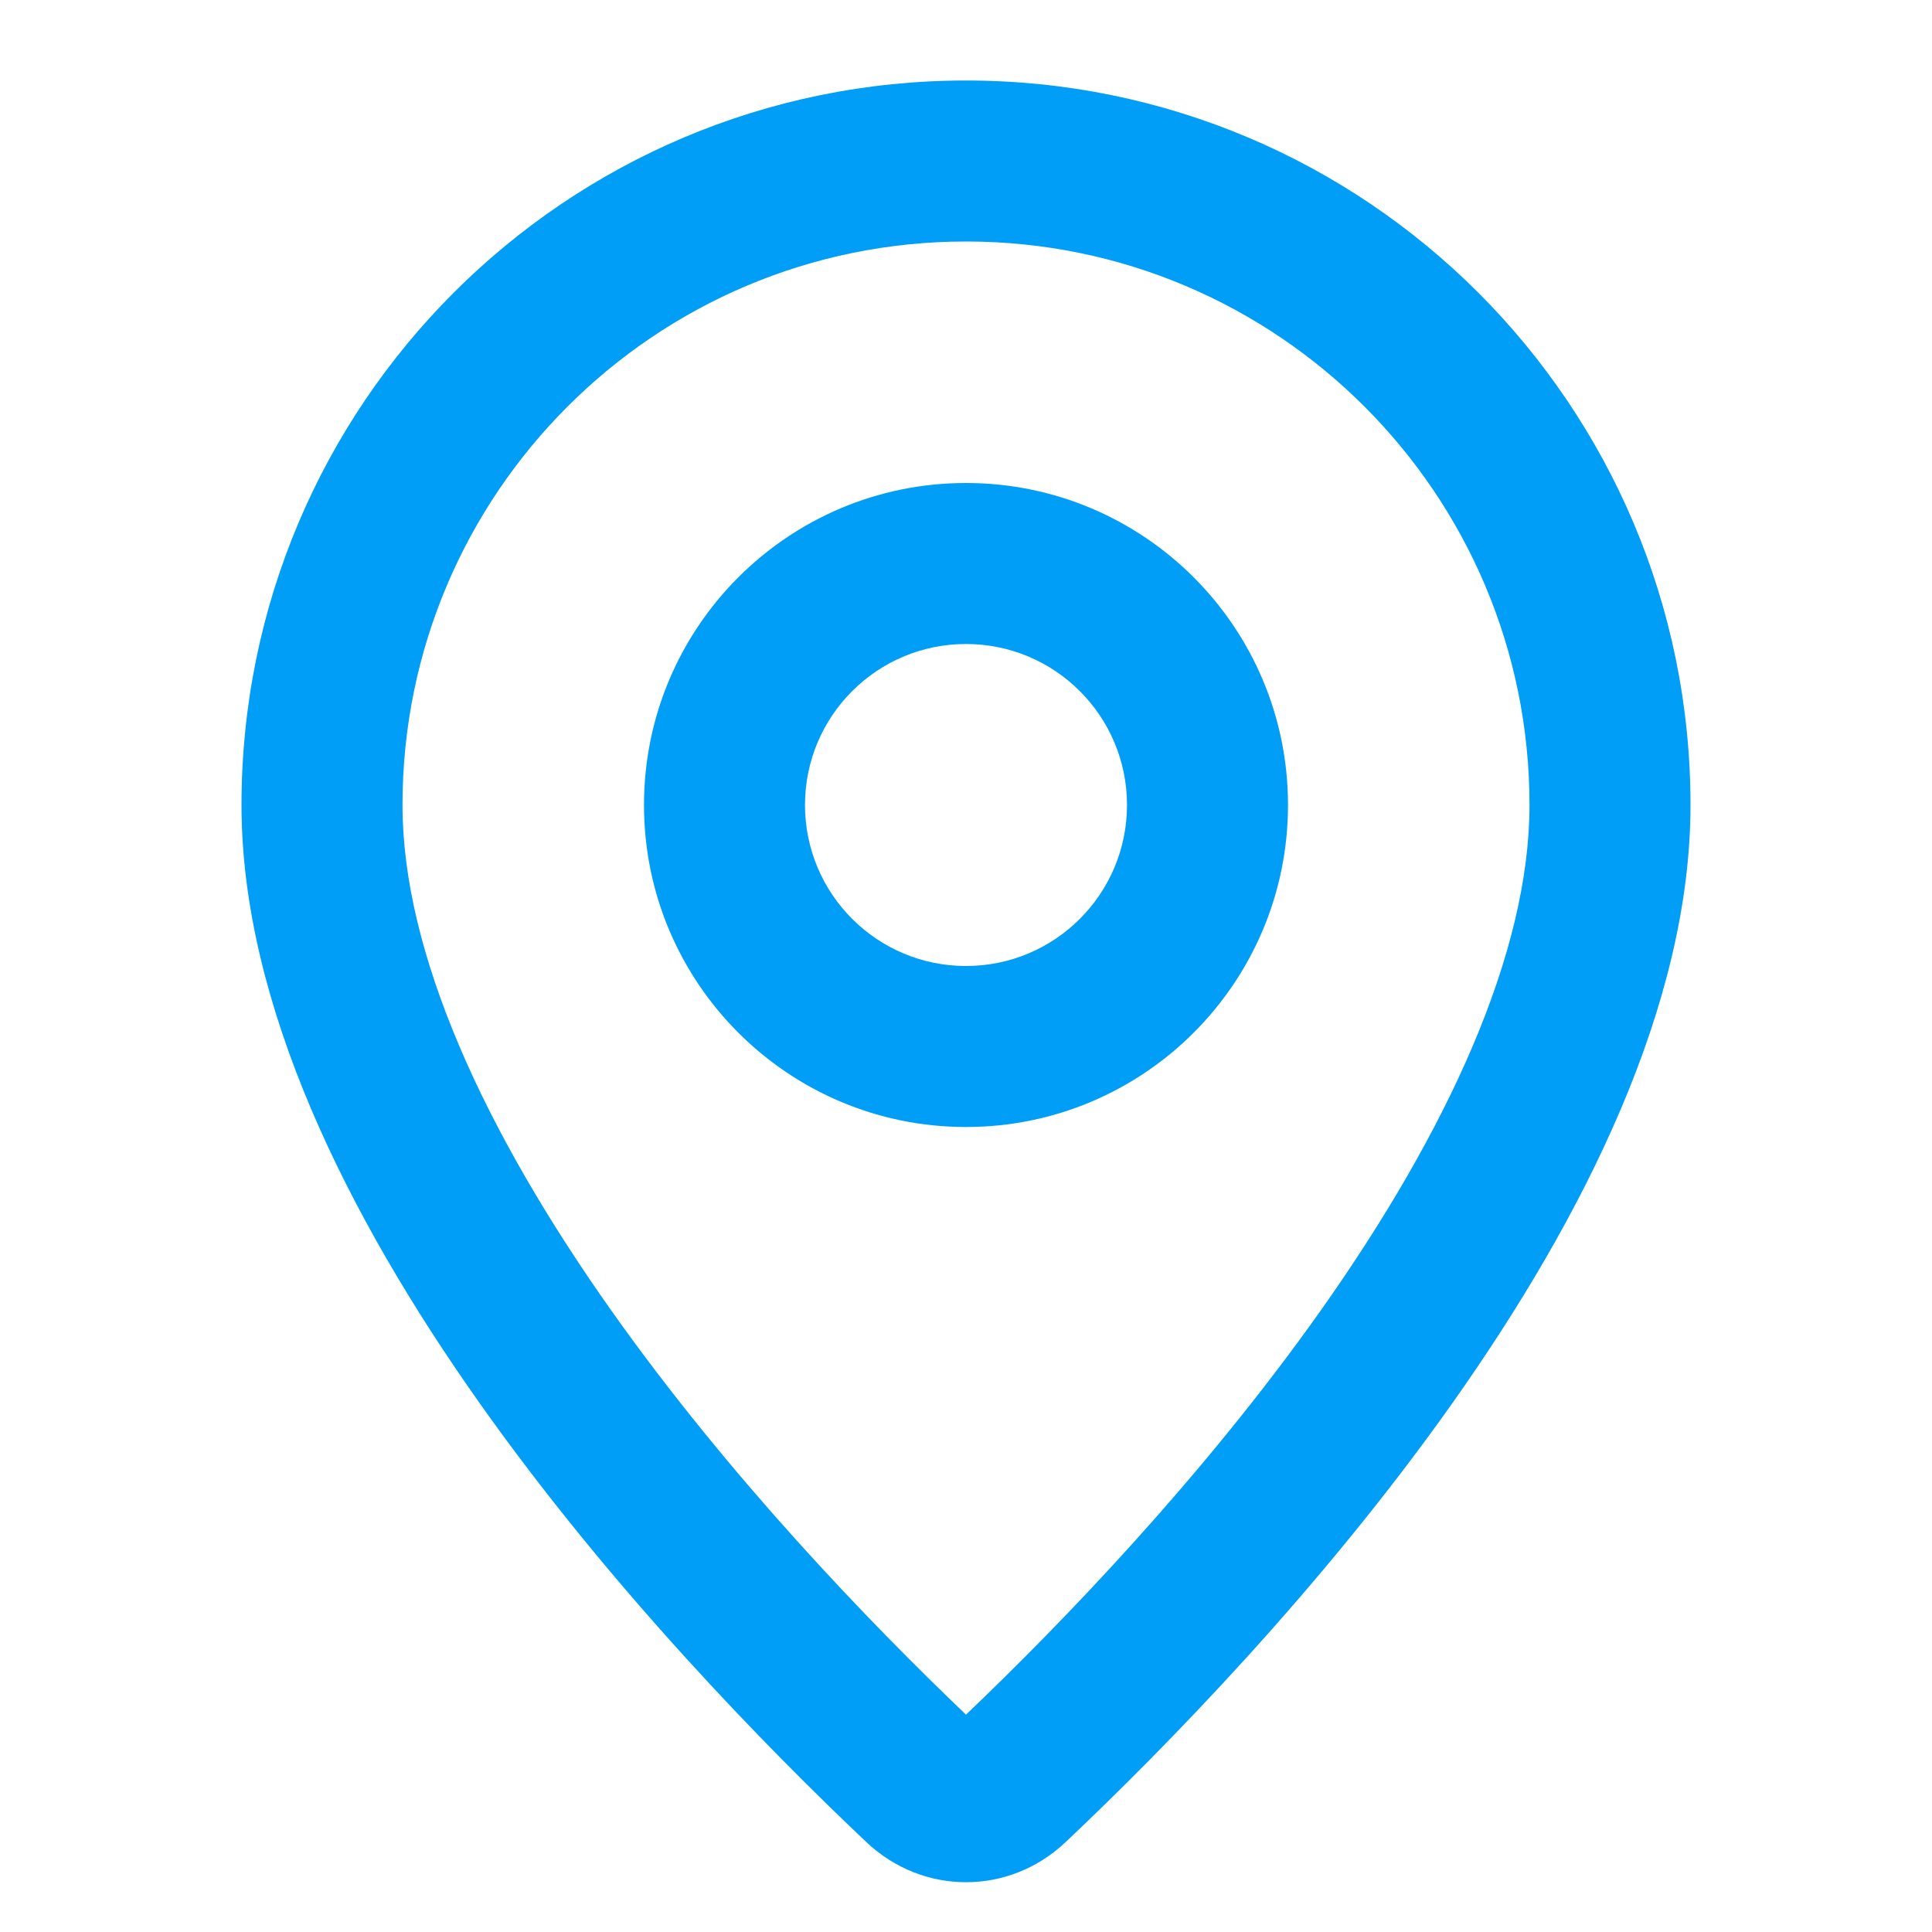 <svg id="map" width="24" height="24" viewBox="0 0 24 24" fill="none" xmlns="http://www.w3.org/2000/svg">
<path fill-rule="evenodd" clip-rule="evenodd" d="M12 14C14.209 14 16 12.209 16 10C16 7.791 14.209 6 12 6C9.791 6 8 7.791 8 10C8 12.209 9.791 14 12 14ZM12 12C13.105 12 14 11.105 14 10C14 8.895 13.105 8 12 8C10.895 8 10 8.895 10 10C10 11.105 10.895 12 12 12Z" fill="#009EF7"/>
<path fill-rule="evenodd" clip-rule="evenodd" d="M21 10C21 14.963 15.705 20.549 13.238 22.883C12.534 23.548 11.466 23.548 10.762 22.883C8.295 20.549 3 14.963 3 10C3 5.029 7.029 1 12 1C16.971 1 21 5.029 21 10ZM19 10C19 11.844 17.979 14.055 16.411 16.273C14.943 18.349 13.188 20.166 12 21.3C10.812 20.166 9.057 18.349 7.589 16.273C6.021 14.055 5 11.844 5 10C5 6.134 8.134 3 12 3C15.866 3 19 6.134 19 10Z" fill="#009EF7"/>
</svg>
